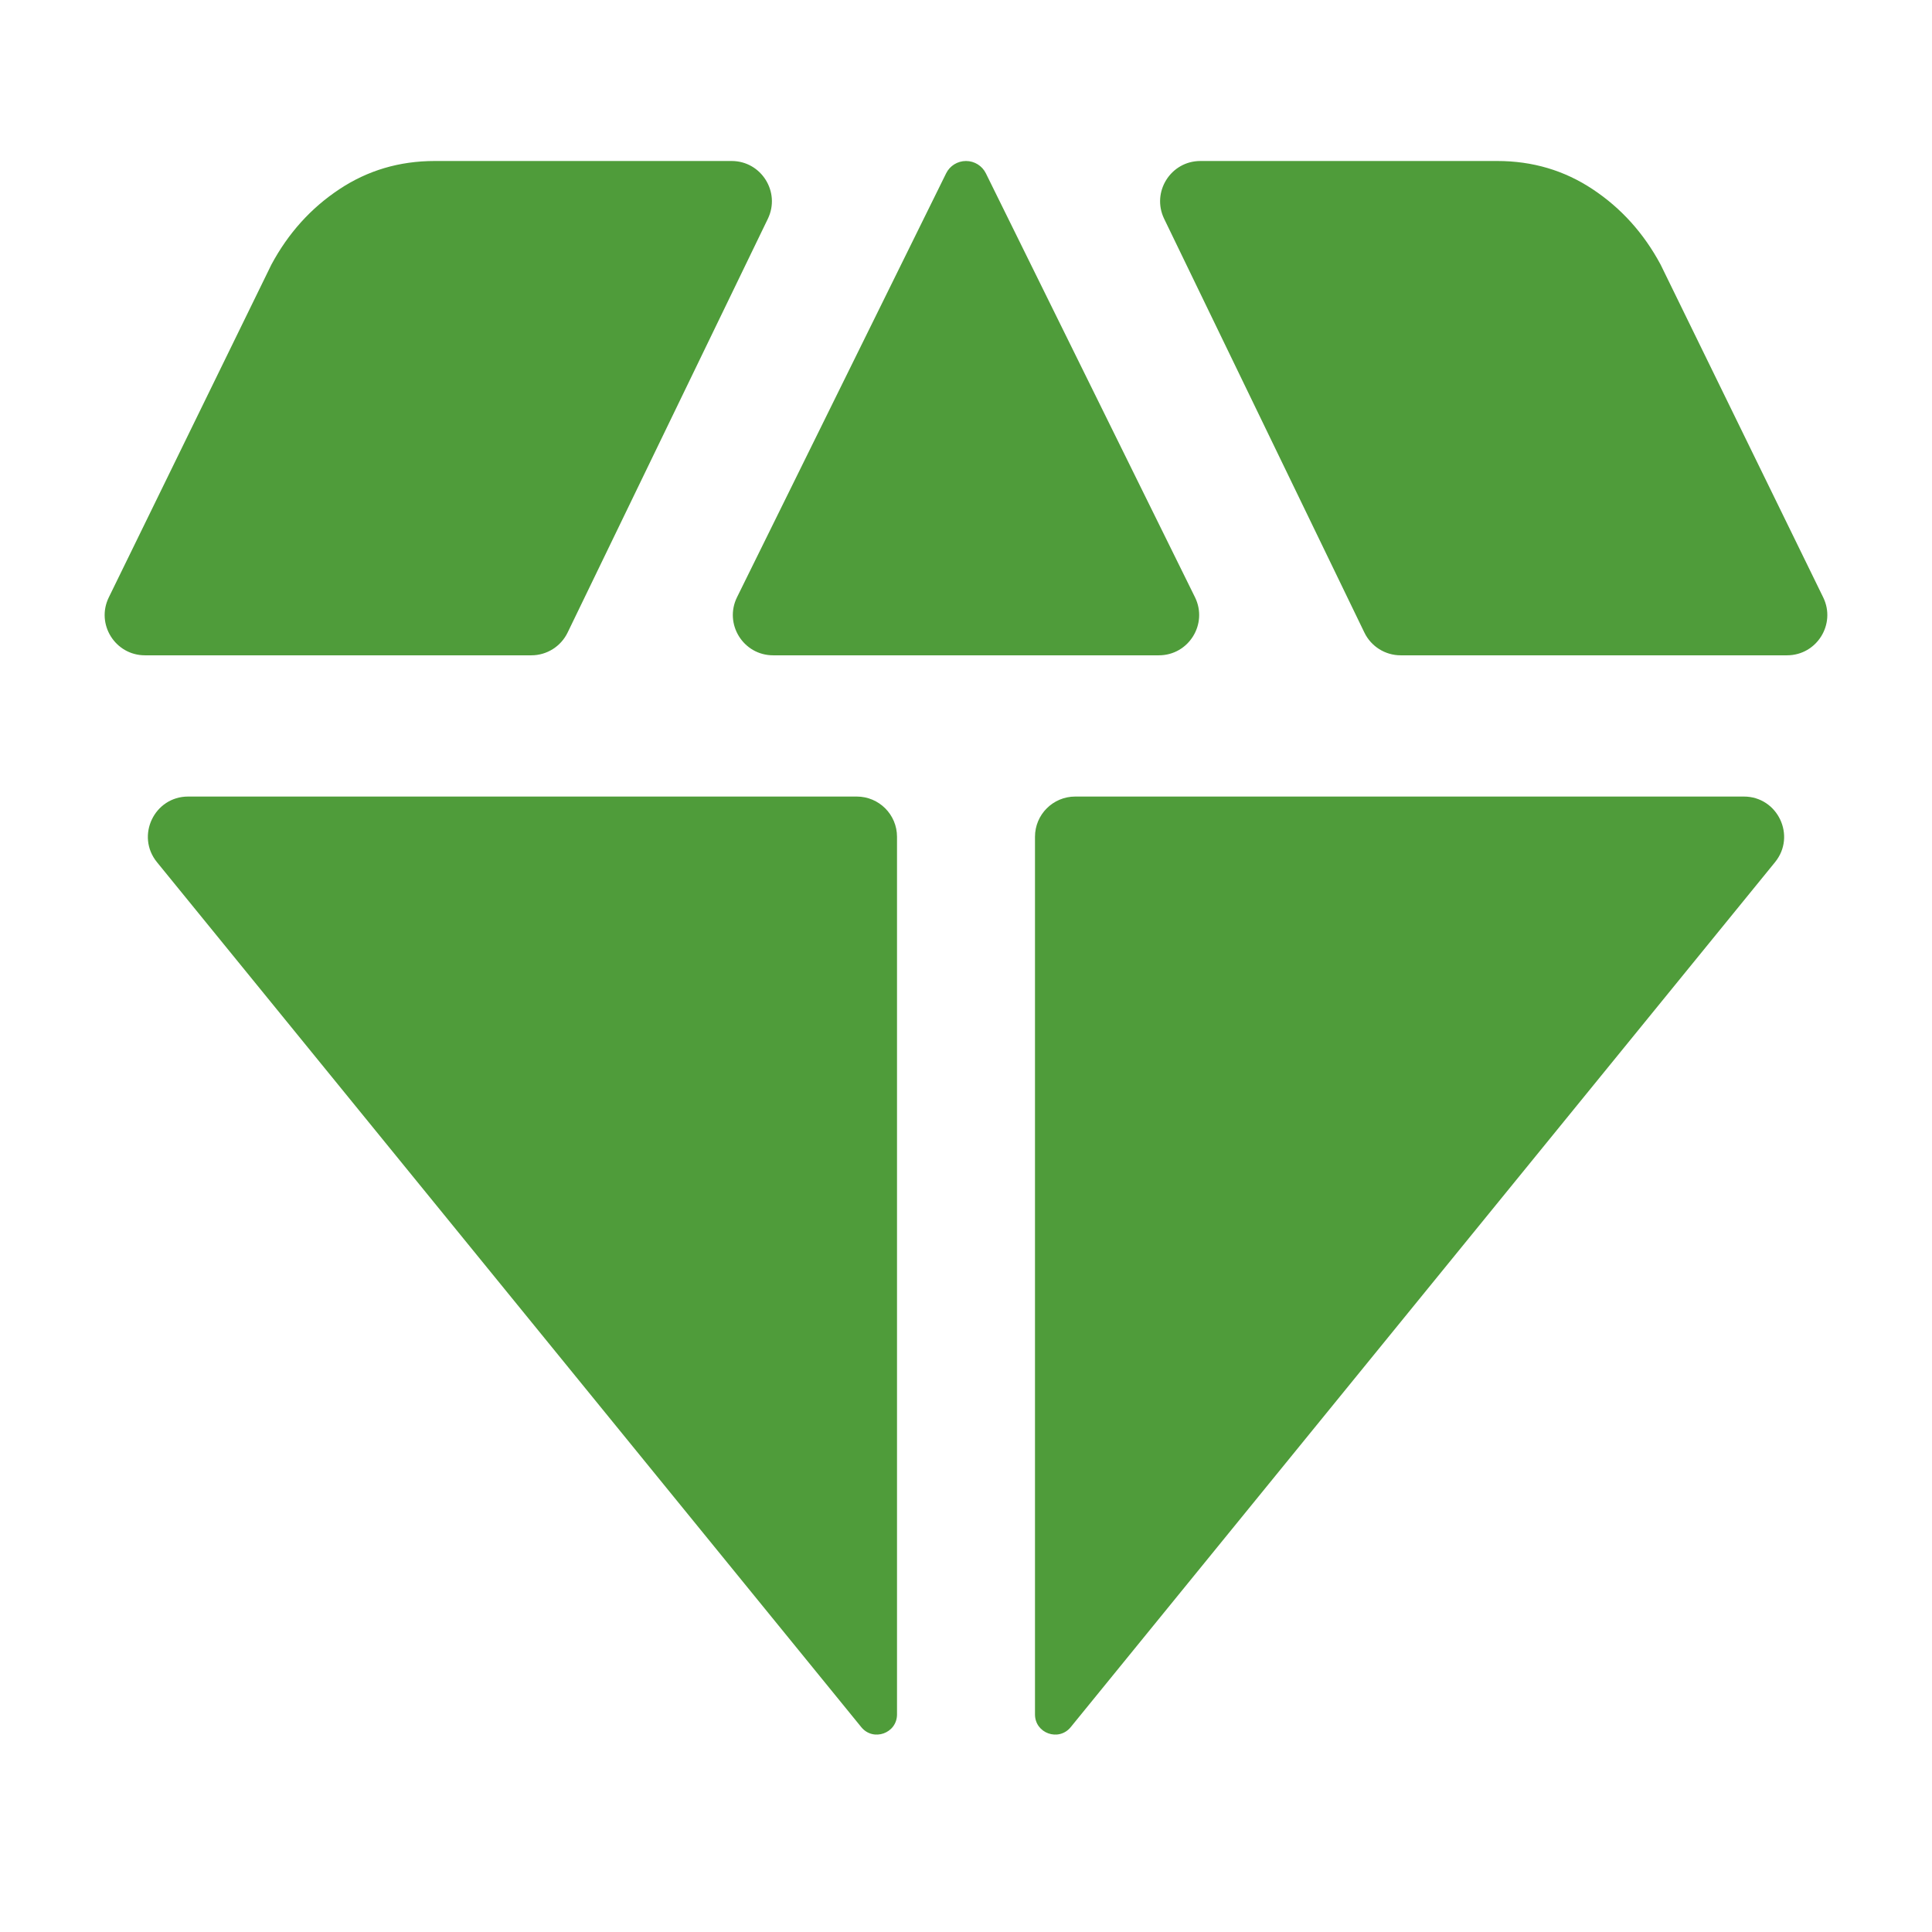 <svg width="48" height="48" viewBox="0 0 48 48" fill="none" xmlns="http://www.w3.org/2000/svg">
<path d="M19.208 16.281C18.467 16.281 17.984 15.503 18.311 14.838L23.506 4.307C23.598 4.119 23.79 4 24 4C24.21 4 24.402 4.119 24.494 4.307L29.689 14.838C30.016 15.503 29.533 16.281 28.792 16.281H19.208ZM22.286 42.594C22.286 43.065 21.695 43.275 21.398 42.91L3.9 21.421C3.368 20.768 3.833 19.79 4.675 19.79H21.286C21.838 19.79 22.286 20.237 22.286 20.79V42.594ZM26.602 42.91C26.305 43.275 25.714 43.065 25.714 42.594V20.79C25.714 20.237 26.162 19.79 26.714 19.79H43.325C44.167 19.79 44.632 20.768 44.1 21.421L26.602 42.91ZM34.798 16.281C34.415 16.281 34.065 16.061 33.898 15.716L28.923 5.436C28.602 4.772 29.086 4 29.823 4H37.2C38.076 4 38.866 4.234 39.57 4.702C40.276 5.17 40.838 5.793 41.257 6.573L45.297 14.842C45.621 15.506 45.138 16.281 44.398 16.281H34.798ZM3.602 16.281C2.862 16.281 2.378 15.506 2.703 14.842L6.743 6.573C7.162 5.793 7.724 5.17 8.43 4.702C9.134 4.234 9.924 4 10.8 4H18.177C18.914 4 19.398 4.772 19.077 5.436L14.102 15.716C13.935 16.061 13.585 16.281 13.202 16.281H3.602Z" fill="#4F9C3A"/>
</svg>
